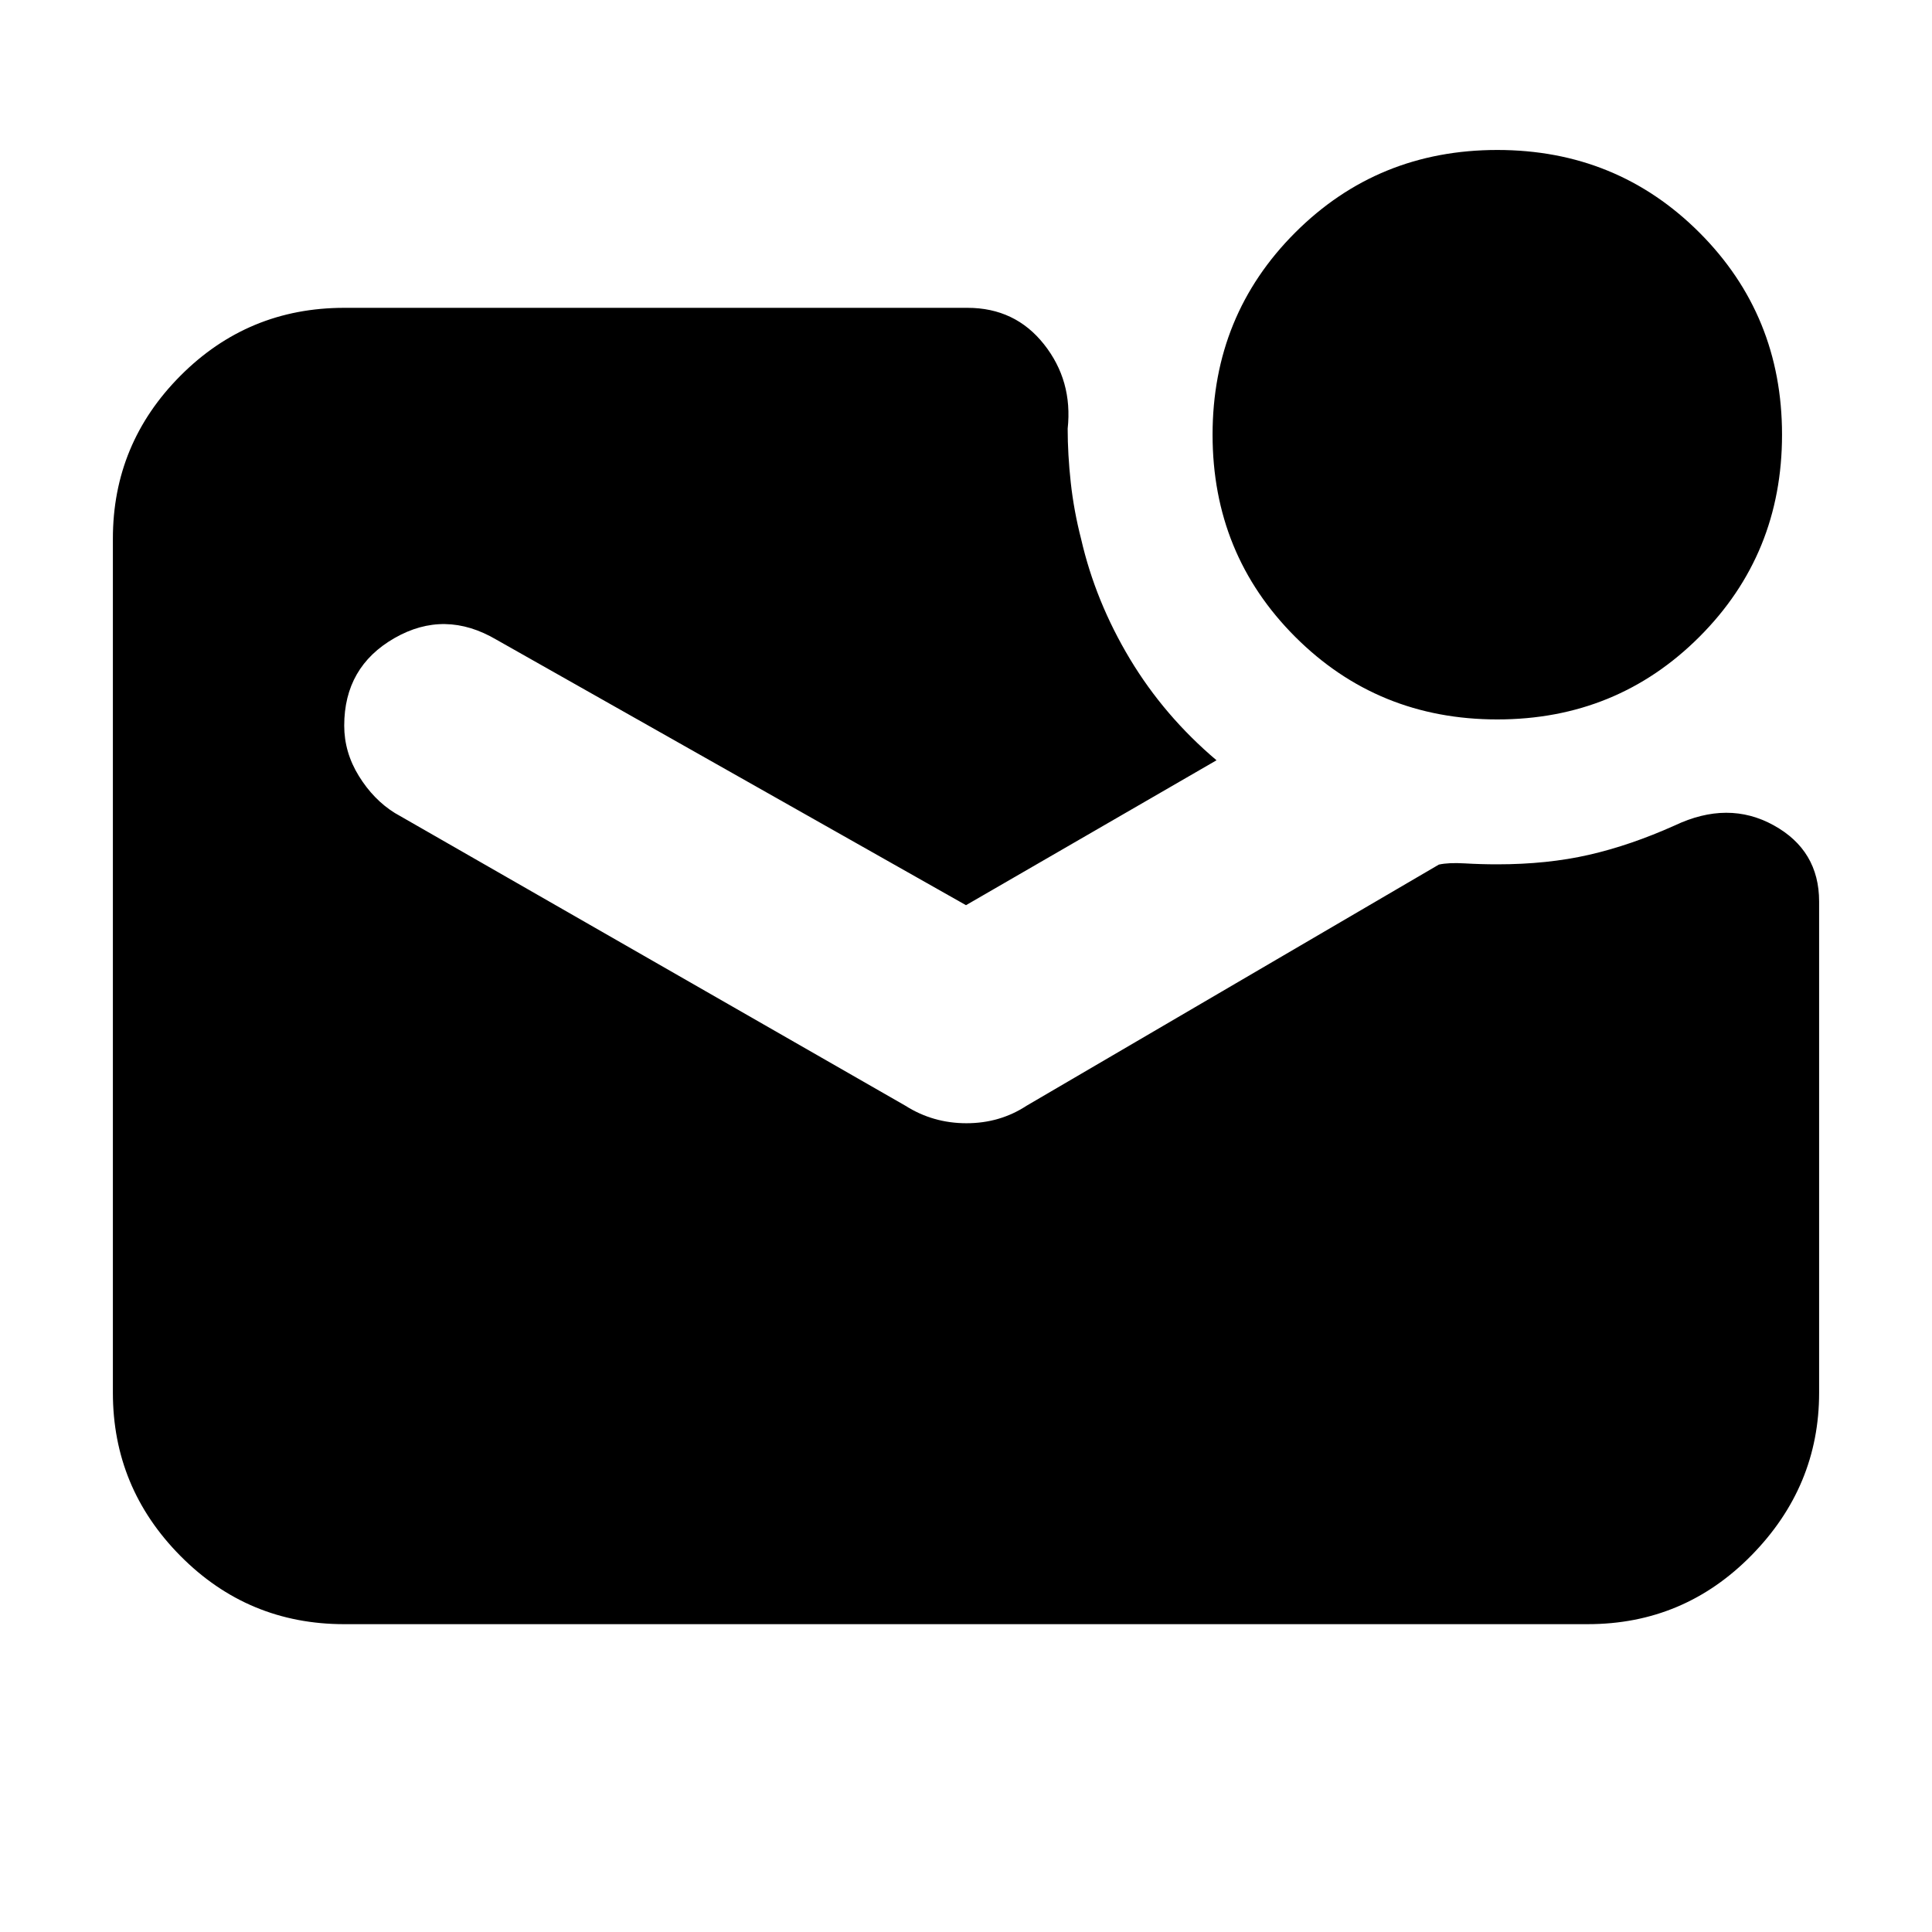 <svg xmlns="http://www.w3.org/2000/svg" height="20" viewBox="0 -960 960 960" width="20"><path d="M744-602.52q-59.37 0-100.43-41.05-41.05-41.06-41.05-100.43 0-59.37 41.05-100.43 41.06-41.05 100.43-41.05 59.37 0 100.43 41.05 41.05 41.06 41.05 100.43 0 59.37-41.05 100.43-41.06 41.05-100.43 41.05ZM171.04-152.96q-47.77 0-81.36-33.88-33.59-33.89-33.59-81.11v-424.42q0-47.22 33.59-80.95 33.59-33.72 81.36-33.72h309.7q23.66 0 38 18.1 14.35 18.11 11.78 41.94 0 12.7 1.53 26.75 1.54 14.05 5.17 28.16 7.13 31 24.19 59.44 17.07 28.43 43.07 50.43l-124.48 72-233.3-131.91q-25.7-15.13-50.68-.81-24.98 14.31-24.98 43.51 0 13.26 7.29 25.04 7.28 11.78 17.84 18.35l253.74 145.48q13.7 8.69 30.31 8.69t29.87-8.69l204.87-119.83q4.87-1.07 12.83-.6 7.97.47 16.21.47 24.87 0 45.52-4.72 20.65-4.72 42.65-14.59 26.53-12.56 49.13-.1 22.61 12.47 22.61 37.89v244.13q0 46.5-33.59 80.73-33.59 34.22-81.36 34.22H171.04Z"/></svg>